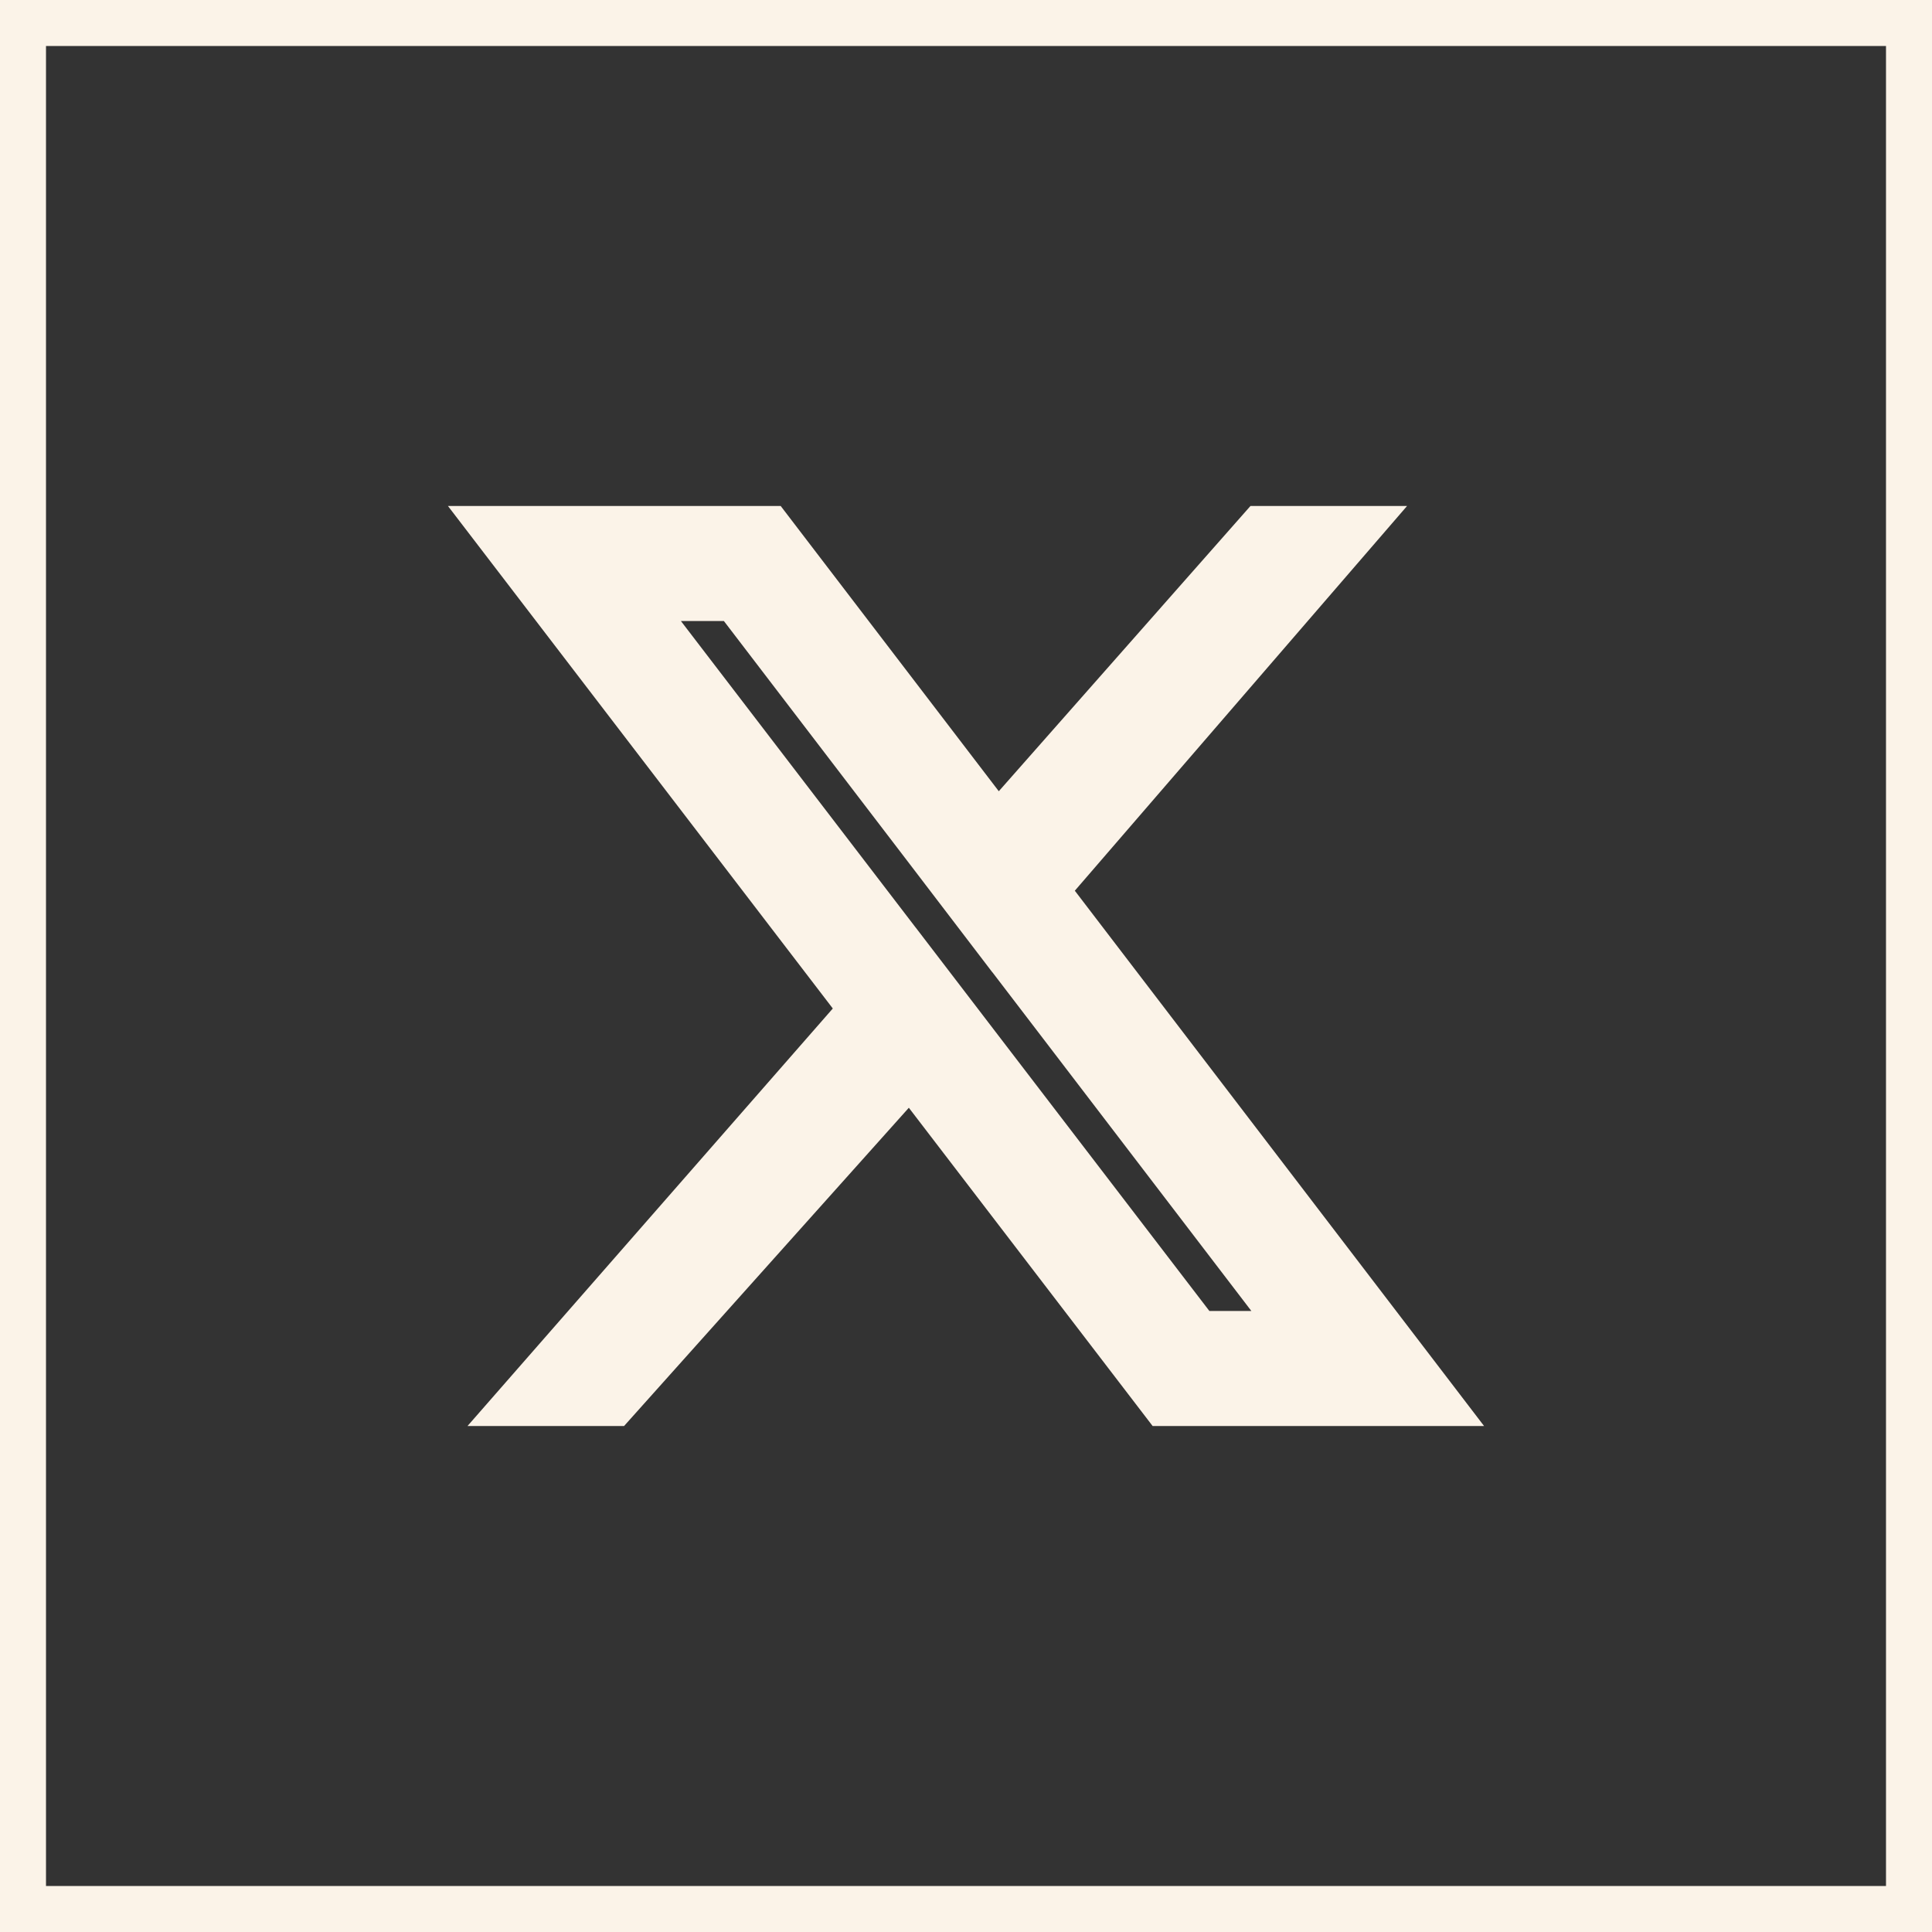 <svg width="42" height="42" viewBox="0 0 42 42" fill="none" xmlns="http://www.w3.org/2000/svg">
<rect x="0" y="0" width="42" height="42" fill="#333333" stroke="none"/>
<path d="M0.5 0.5H41.5V41.5H0.5V0.5Z" stroke="#FBF3E8"/>
<path d="M22.65 18.028L27.748 12.25H27.857L22.42 18.546L21.756 19.315L22.373 20.123L29.733 29.75H25.674L20.75 23.322L19.832 22.123L18.826 23.248L13.008 29.75H12.918L19.045 22.747L19.72 21.977L19.097 21.164L12.27 12.25H16.354L20.72 17.96L21.643 19.169L22.65 18.028Z" stroke="#FBF3E8" stroke-width="2.5"/>
</svg>
